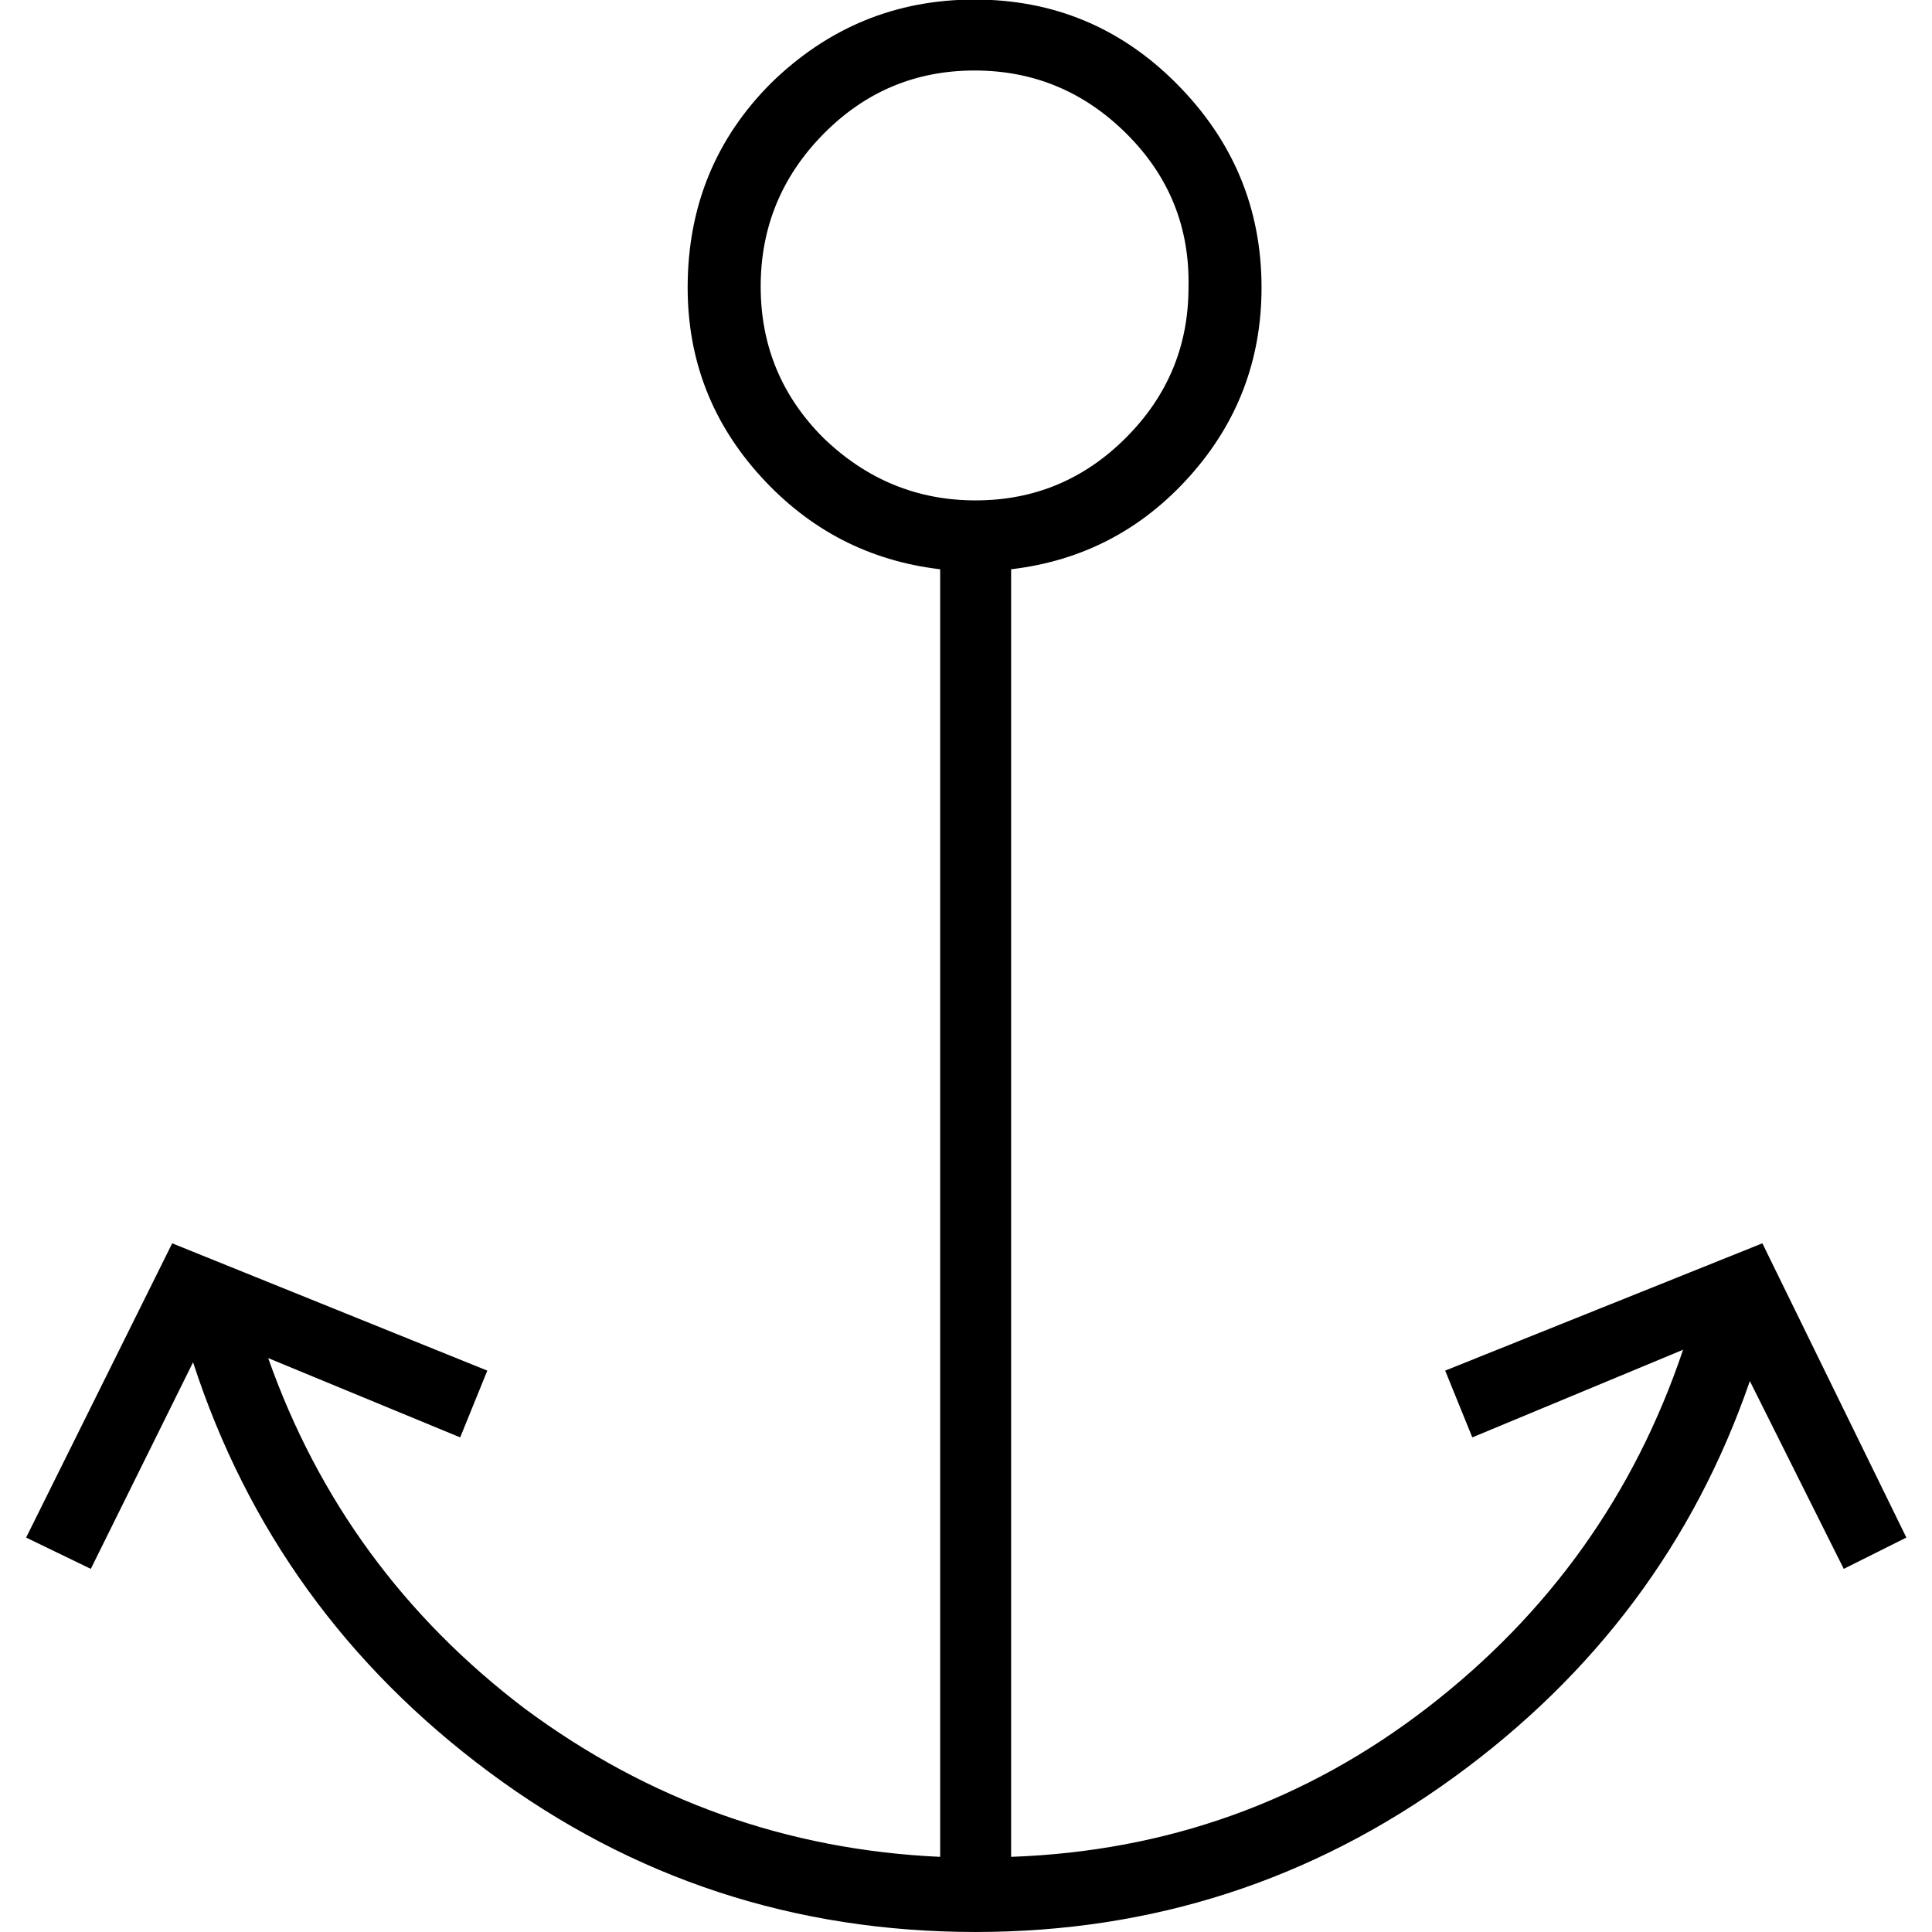 <?xml version="1.0" encoding="UTF-8" standalone="no"?>
<svg
   xmlns:dc="http://purl.org/dc/elements/1.1/"
   xmlns:cc="http://creativecommons.org/ns#"
   xmlns:rdf="http://www.w3.org/1999/02/22-rdf-syntax-ns#"
   xmlns:svg="http://www.w3.org/2000/svg"
   xmlns="http://www.w3.org/2000/svg"
   id="svg2"
   viewBox="0 -143 1000 1000"
   version="1.1">
  <defs
     id="defs10" />
  <g
     id="g4"
     transform="matrix(1.137,0,0,-1.137,-79.176,917.419)">
    <path
       style="fill:currentColor"
       id="path6"
       d="m 937.475,232.7 -65.55,133.95 -144.399,-57.95 12.35,-30.4 95.95,39.9 Q 802.576,219.4 719.451,155.275 636.326,91.15 529.926,87.349 l 0,586.15 q 48.45,5.7 81.226,42.275 32.774,36.574 32.774,85.975 0,54.15 -38.95,93.1 -38,38 -91.675,38 -53.675,0 -92.625,-38 -38,-38 -38,-93.1 0,-49.4 33.25,-85.975 33.25,-36.575 81.7,-42.275 l 0,-586.15 q -104.5,4.75 -189.05,67.45 -82.65,62.7 -116.851,159.601 l 87.4,-36.101 12.35,30.4 -143.449,57.95 -66.5,-133.95 29.449,-14.25 46.551,94.05 q 37.05,-114 134.899,-186.675 97.851,-72.675 221.351,-72.675 120.649,0 217.55,70.3 96.899,70.3 134.899,180.5 l 42.75,-85.5 z m -521.55,569.525 q 0,40.375 28.5,69.351 28.5,28.975 68.875,28.975 40.375,0 69.351,-28.975 28.975,-28.976 28.024,-69.825 0,-39.9 -28.5,-68.4 -28.5,-28.5 -68.399,-28.5 -39.9,0 -69.351,28.5 -28.5,28.5 -28.5,68.875 z" />
  </g>
</svg>
